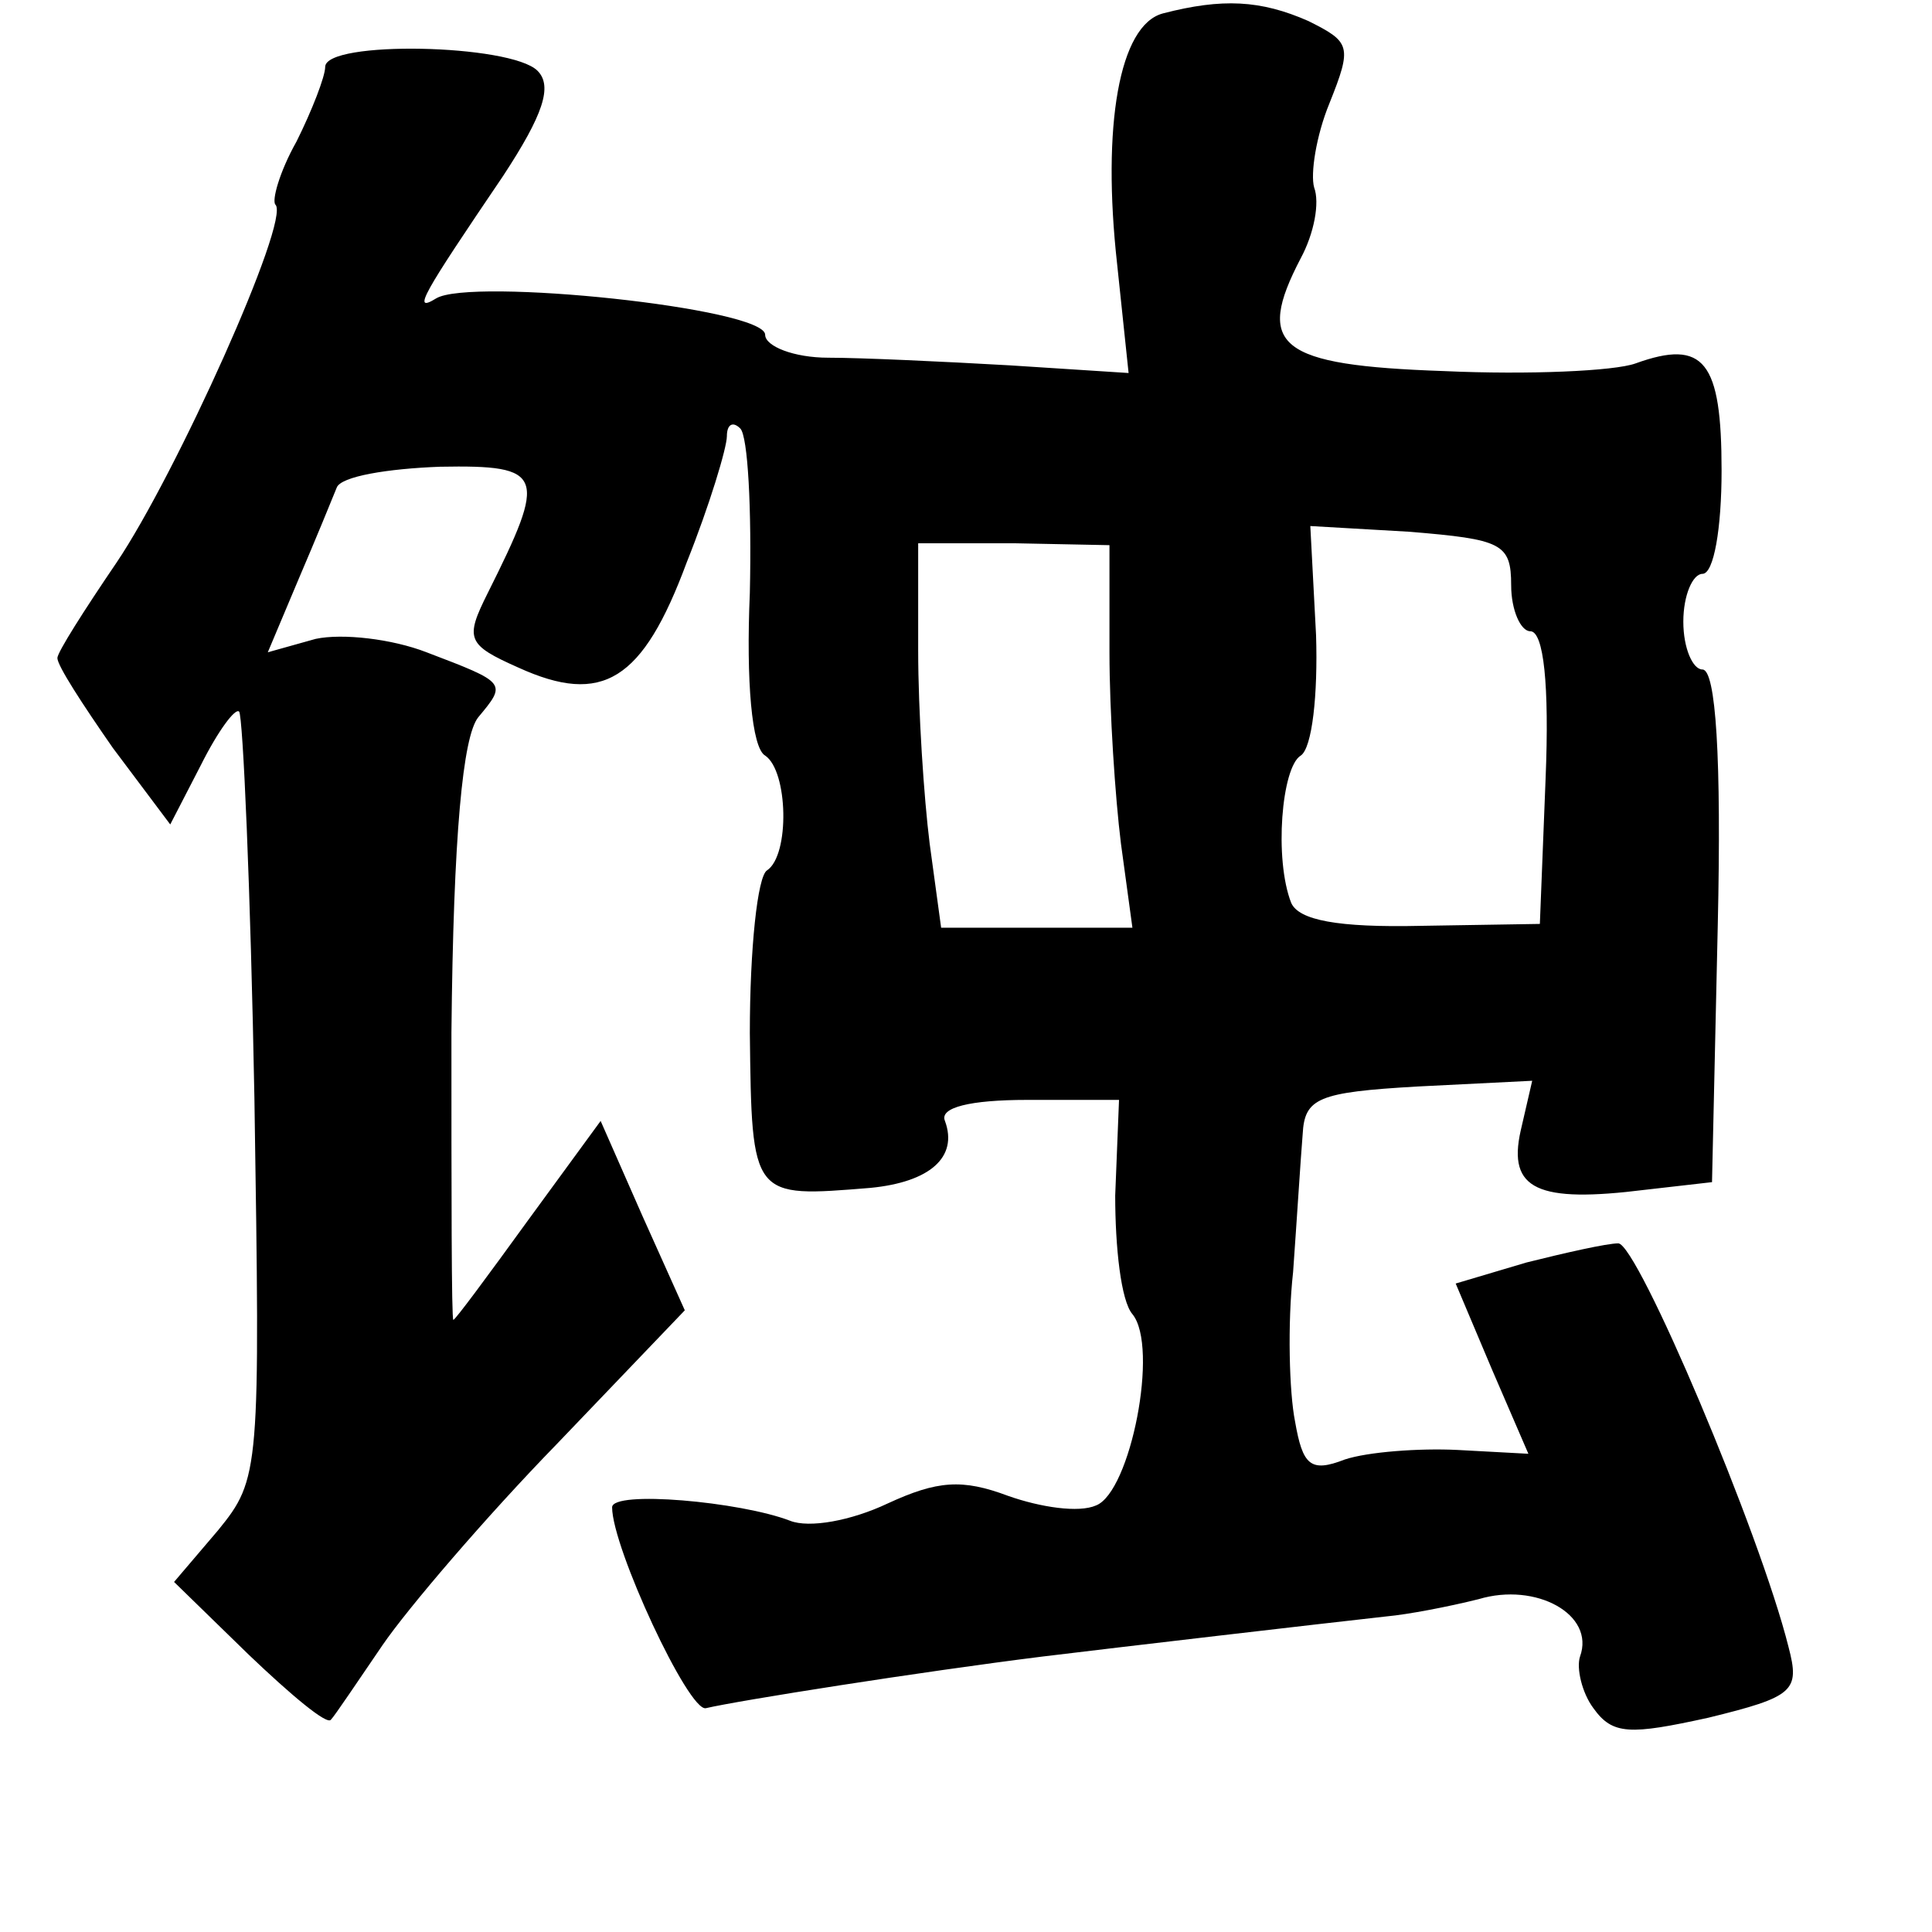 <?xml version="1.0" standalone="no"?>
<!DOCTYPE svg PUBLIC "-//W3C//DTD SVG 20010904//EN"
 "http://www.w3.org/TR/2001/REC-SVG-20010904/DTD/svg10.dtd">
<svg version="1.0" xmlns="http://www.w3.org/2000/svg"
 width="101pt" height="101pt" viewBox="0 0 101 101"
 preserveAspectRatio="xMidYMid meet">
<g transform="translate(0,101) scale(0.1,-0.1)"
fill="#000000" stroke="none">
<path d="M608 1003 c-23 -6 -32 -59 -24 -131 l6 -57 -62 4 c-35 2 -78 4 -95 4
-18 0 -33 6 -33 12 0 14 -154 30 -172 19 -13 -8 -7 2 35 64 21 32 26 47 18 55
-14 14 -111 16 -111 2 0 -5 -7 -23 -15 -39 -9 -16 -13 -31 -11 -33 8 -8 -52
-141 -83 -187 -17 -25 -31 -47 -31 -50 0 -4 13 -24 29 -47 l30 -40 16 31 c9
18 18 30 20 28 2 -2 6 -93 8 -202 3 -195 3 -199 -19 -226 l-23 -27 39 -38 c22
-21 41 -37 43 -34 2 2 14 20 27 39 13 19 54 67 91 105 l67 70 -22 49 -22 50
-38 -52 c-21 -29 -38 -52 -39 -52 -1 0 -1 68 -1 150 1 104 6 155 14 165 15 18
15 18 -27 34 -18 7 -44 10 -58 7 l-25 -7 16 38 c9 21 18 43 20 48 2 6 27 10
54 11 55 1 56 -4 25 -66 -12 -24 -11 -27 16 -39 44 -20 65 -7 88 55 12 30 21
60 21 66 0 6 3 8 7 4 4 -4 6 -42 5 -86 -2 -46 1 -81 8 -85 12 -8 13 -52 1 -60
-5 -3 -9 -41 -9 -85 1 -87 1 -86 63 -81 31 3 46 16 39 35 -3 7 13 11 43 11
l48 0 -2 -50 c0 -27 3 -55 9 -62 14 -17 -1 -93 -19 -100 -9 -4 -29 -1 -46 5
-24 9 -37 8 -63 -4 -19 -9 -41 -13 -51 -9 -26 10 -93 16 -93 7 0 -21 40 -107
49 -105 17 4 112 19 176 27 41 5 144 17 180 21 11 1 32 5 48 9 30 9 61 -8 53
-30 -2 -6 1 -19 7 -27 10 -14 19 -14 60 -5 45 11 48 14 42 37 -15 60 -79 211
-89 211 -6 0 -28 -5 -48 -10 l-37 -11 19 -45 19 -44 -37 2 c-20 1 -47 -1 -59
-5 -18 -7 -22 -3 -26 20 -3 15 -4 51 -1 78 2 28 4 60 5 72 1 19 8 22 60 25
l60 3 -6 -26 c-7 -31 9 -38 65 -31 l35 4 3 134 c2 88 -1 134 -8 134 -5 0 -10
11 -10 25 0 14 5 25 10 25 6 0 10 24 10 54 0 57 -9 69 -45 56 -11 -4 -56 -6
-100 -4 -87 3 -99 13 -75 59 7 13 10 29 7 37 -2 7 1 27 8 44 12 30 11 32 -11
43 -25 11 -45 12 -76 4z m182 -299 c0 -13 5 -24 10 -24 7 0 10 -28 8 -77 l-3
-76 -62 -1 c-44 -1 -64 3 -68 12 -9 23 -5 71 5 77 6 4 9 32 8 63 l-3 57 52 -3
c48 -4 53 -6 53 -28z m-210 -35 c0 -31 3 -76 6 -100 l6 -44 -50 0 -50 0 -6 44
c-3 24 -6 69 -6 101 l0 56 50 0 50 -1 0 -56z"/>
</g>
</svg>
